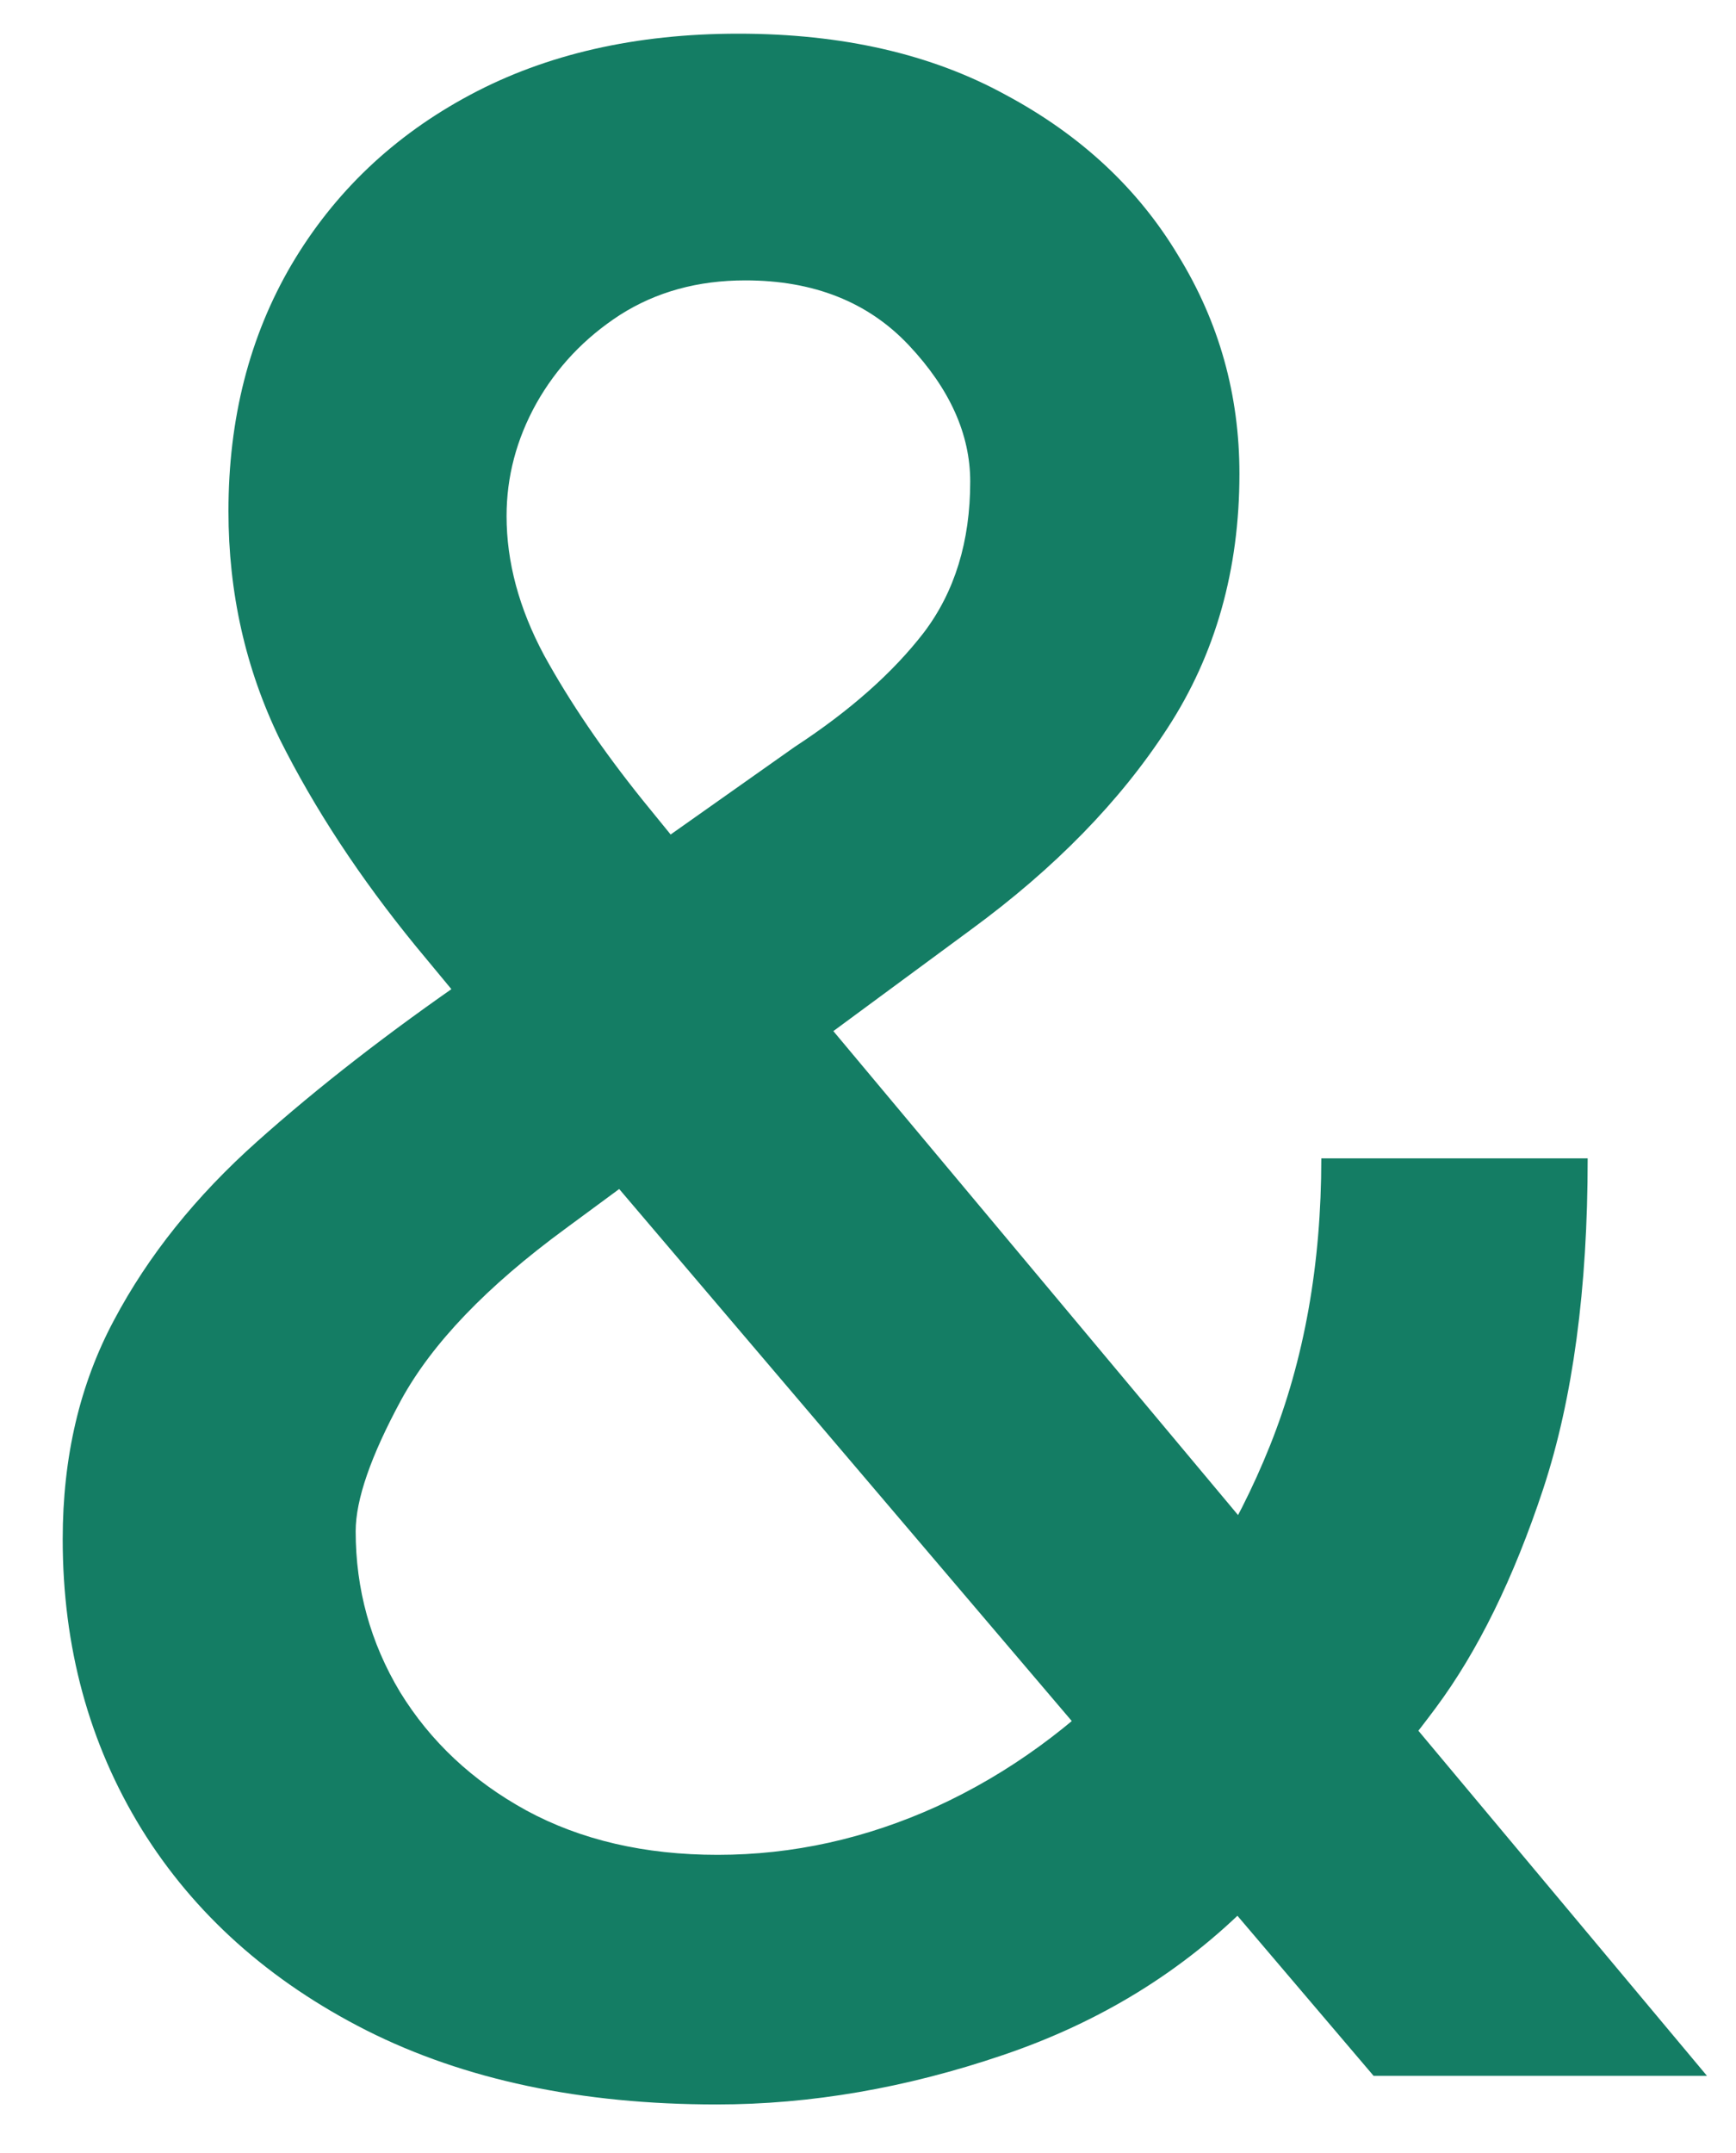 <svg width="25" height="31" viewBox="0 0 25 31" fill="none" xmlns="http://www.w3.org/2000/svg">
<path d="M10.321 30.301C8.37 30.301 6.689 29.946 5.278 29.235C3.877 28.525 2.797 27.559 2.04 26.338C1.282 25.107 0.903 23.715 0.903 22.162C0.903 20.978 1.15 19.927 1.642 19.008C2.134 18.08 2.821 17.223 3.702 16.437C4.582 15.651 5.6 14.861 6.756 14.065L11.443 10.755C12.239 10.235 12.859 9.685 13.304 9.108C13.749 8.521 13.972 7.796 13.972 6.934C13.972 6.253 13.678 5.599 13.091 4.974C12.504 4.349 11.718 4.037 10.733 4.037C10.051 4.037 9.45 4.202 8.929 4.534C8.418 4.865 8.015 5.291 7.722 5.812C7.438 6.324 7.295 6.863 7.295 7.431C7.295 8.094 7.475 8.762 7.835 9.434C8.205 10.107 8.678 10.803 9.256 11.522C9.833 12.233 10.439 12.971 11.074 13.738L24.582 29.889H19.781L8.602 16.75C7.665 15.642 6.794 14.6 5.989 13.625C5.184 12.64 4.53 11.646 4.028 10.642C3.536 9.628 3.29 8.535 3.29 7.36C3.29 6.025 3.593 4.842 4.199 3.809C4.814 2.768 5.671 1.953 6.77 1.366C7.868 0.779 9.156 0.485 10.633 0.485C12.13 0.485 13.413 0.779 14.483 1.366C15.562 1.944 16.391 2.716 16.969 3.682C17.556 4.638 17.849 5.684 17.849 6.821C17.849 8.203 17.504 9.425 16.812 10.486C16.131 11.537 15.188 12.502 13.986 13.383L8.148 17.687C7.011 18.52 6.221 19.344 5.776 20.159C5.34 20.964 5.122 21.593 5.122 22.048C5.122 22.881 5.335 23.653 5.761 24.363C6.197 25.073 6.803 25.642 7.58 26.068C8.366 26.494 9.284 26.707 10.335 26.707C11.415 26.707 12.466 26.475 13.489 26.011C14.521 25.538 15.454 24.86 16.287 23.98C17.13 23.099 17.797 22.043 18.29 20.812C18.782 19.581 19.028 18.203 19.028 16.679H22.864C22.864 18.554 22.651 20.14 22.224 21.437C21.798 22.725 21.282 23.776 20.676 24.591C20.079 25.395 19.516 26.025 18.986 26.48C18.815 26.631 18.654 26.783 18.503 26.934C18.351 27.086 18.19 27.237 18.02 27.389C17.035 28.383 15.842 29.117 14.44 29.591C13.048 30.064 11.675 30.301 10.321 30.301Z" fill="#147D64"/>
</svg>
